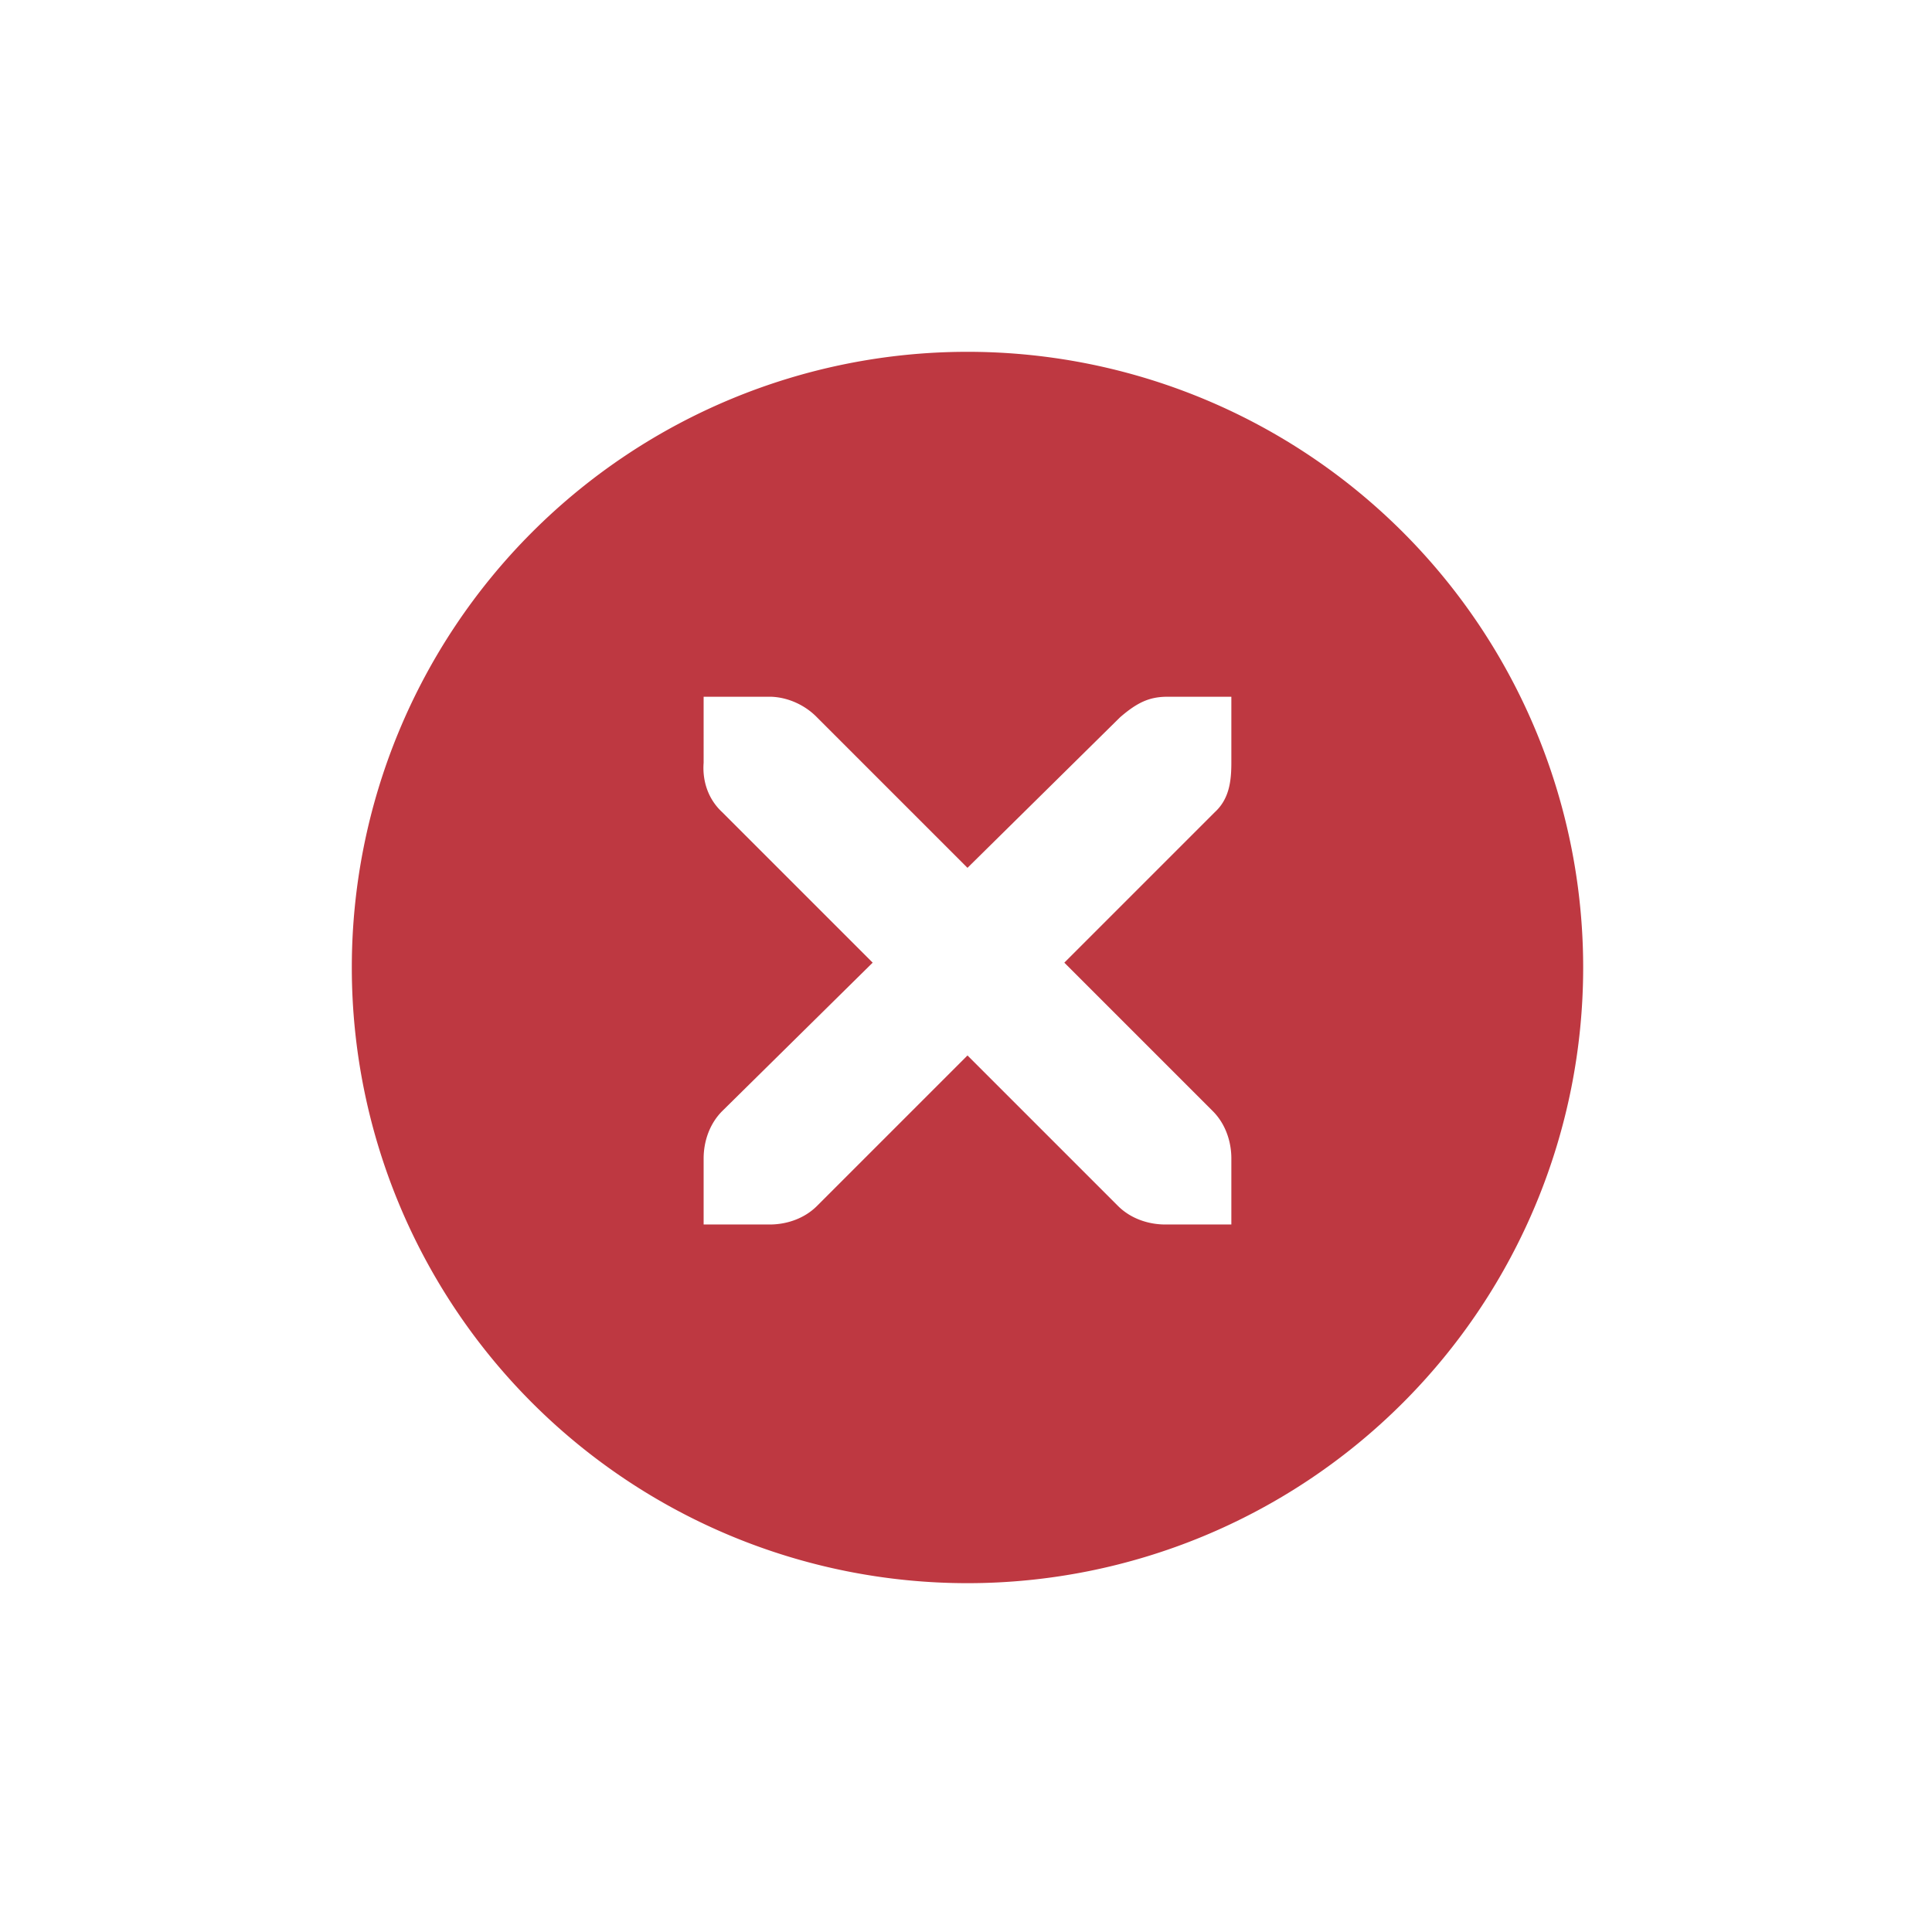 <?xml version="1.0" encoding="UTF-8" standalone="no"?>
<!-- Created with Inkscape (http://www.inkscape.org/) -->

<svg
   width="22"
   height="22"
   viewBox="0 0 5.821 5.821"
   version="1.1"
   id="svg1"
   xml:space="preserve"
   inkscape:version="1.3.2 (091e20ef0f, 2023-11-25)"
   sodipodi:docname="close_hover-active.svg"
   xmlns:inkscape="http://www.inkscape.org/namespaces/inkscape"
   xmlns:sodipodi="http://sodipodi.sourceforge.net/DTD/sodipodi-0.dtd"
   xmlns="http://www.w3.org/2000/svg"
   xmlns:svg="http://www.w3.org/2000/svg"><sodipodi:namedview
     id="namedview1"
     pagecolor="#ffffff"
     bordercolor="#000000"
     borderopacity="0.25"
     inkscape:showpageshadow="2"
     inkscape:pageopacity="0.0"
     inkscape:pagecheckerboard="0"
     inkscape:deskcolor="#d1d1d1"
     inkscape:document-units="px"
     inkscape:zoom="8.701852"
     inkscape:cx="8.9061501"
     inkscape:cy="59.010427"
     inkscape:window-width="1416"
     inkscape:window-height="1246"
     inkscape:window-x="0"
     inkscape:window-y="0"
     inkscape:window-maximized="0"
     inkscape:current-layer="layer1" /><defs
     id="defs1" /><g
     inkscape:label="Layer 1"
     inkscape:groupmode="layer"
     id="layer1"><circle
       style="fill:#003644;fill-opacity:0;stroke:none;stroke-width:0.529;stroke-linecap:square;stroke-dasharray:none;stroke-opacity:1"
       id="circle2"
       cx="17.679"
       cy="12.415"
       r="3.44" /><g
       transform="matrix(0.265,0,0,0.265,-0.265,-0.265)"
       id="g4663"
       style="enable-background:new"><g
         inkscape:label="Ebene 1"
         id="layer1-7"
         transform="translate(0,-1028.362)"><g
           style="display:inline"
           id="titlebutton-close-dark-8"
           inkscape:label="#g6210"
           transform="translate(-641,1218)"><g
             id="g4927-9-2-8-4"
             style="display:inline;opacity:1"
             transform="translate(-678,-432.638)"><g
               transform="translate(-103)"
               style="display:inline;opacity:1"
               id="g4490-6-5-2-5-3-6"><g
                 id="g4092-0-2-21-0-9-7-0"
                 style="display:inline"
                 transform="translate(58)"><path
                   inkscape:connector-curvature="0"
                   style="fill:#be3841;fill-opacity:1;stroke:none;stroke-width:0;stroke-linecap:butt;stroke-linejoin:miter;stroke-miterlimit:4;stroke-dasharray:none;stroke-dashoffset:0;stroke-opacity:1"
                   d="m 414,58 a 7,7 0 0 0 -7,7 7,7 0 0 0 7,7 7,7 0 0 0 7,-7 7,7 0 0 0 -7,-7 z m -3,3.922 h 0.75 c 0.008,-9e-5 0.016,-3.45e-4 0.023,0 0.191,0.008 0.382,0.096 0.516,0.234 L 414,63.867 415.734,62.156 c 0.199,-0.173 0.335,-0.229 0.516,-0.234 H 417 v 0.75 c 0,0.215 -0.026,0.413 -0.188,0.562 l -1.711,1.711 1.688,1.688 C 416.93,66.774 417,66.973 417,67.172 v 0.75 h -0.75 c -0.199,-8e-6 -0.398,-0.07 -0.539,-0.211 L 414,66 l -1.711,1.711 c -0.141,0.141 -0.34,0.211 -0.539,0.211 H 411 v -0.75 c 0,-0.199 0.07,-0.398 0.211,-0.539 l 1.711,-1.688 -1.711,-1.711 C 411.053,63.088 410.984,62.882 411,62.672 Z"
                   transform="translate(962,190)"
                   id="path4068-7-5-9-6-5-8-5" /></g></g><g
               id="g4778-2-68-8-7-9"
               transform="translate(1323,246.867)"
               style="fill:#ffffff;fill-opacity:1"><g
                 style="display:inline;fill:#ffffff;fill-opacity:1"
                 id="layer9-9-4-4-1-1-7"
                 transform="translate(-60,-518)" /><g
                 id="layer10-2-1-8-0-4-4"
                 transform="translate(-60,-518)"
                 style="fill:#ffffff;fill-opacity:1" /><g
                 id="layer11-16-4-9-6-9-0"
                 transform="translate(-60,-518)"
                 style="fill:#ffffff;fill-opacity:1" /><g
                 transform="matrix(0.75,0,0,0.75,2,2.055)"
                 id="g2996-76-5-96-3-7"
                 style="fill:#ffffff;fill-opacity:1"><g
                   transform="translate(-60,-518)"
                   id="layer12-4-5-7-9-4-5"
                   style="fill:#ffffff;fill-opacity:1"><g
                     transform="translate(19,-242)"
                     id="layer4-4-1-9-5-6-3-8"
                     style="display:inline;fill:#ffffff;fill-opacity:1" /></g></g><g
                 id="layer13-2-6-11-3-1-6"
                 transform="translate(-60,-518)"
                 style="fill:#ffffff;fill-opacity:1" /><g
                 id="layer14-4-0-33-2-4-8"
                 transform="translate(-60,-518)"
                 style="fill:#ffffff;fill-opacity:1" /><g
                 id="layer15-7-3-0-6-6-3"
                 transform="translate(-60,-518)"
                 style="fill:#ffffff;fill-opacity:1" /></g></g><path
             id="rect17883-39-99-8-8"
             style="display:inline;opacity:1;fill:none;stroke-opacity:0"
             d="m 645,-185.638 h 16 v 16 h -16 z" /></g></g></g></g></svg>
